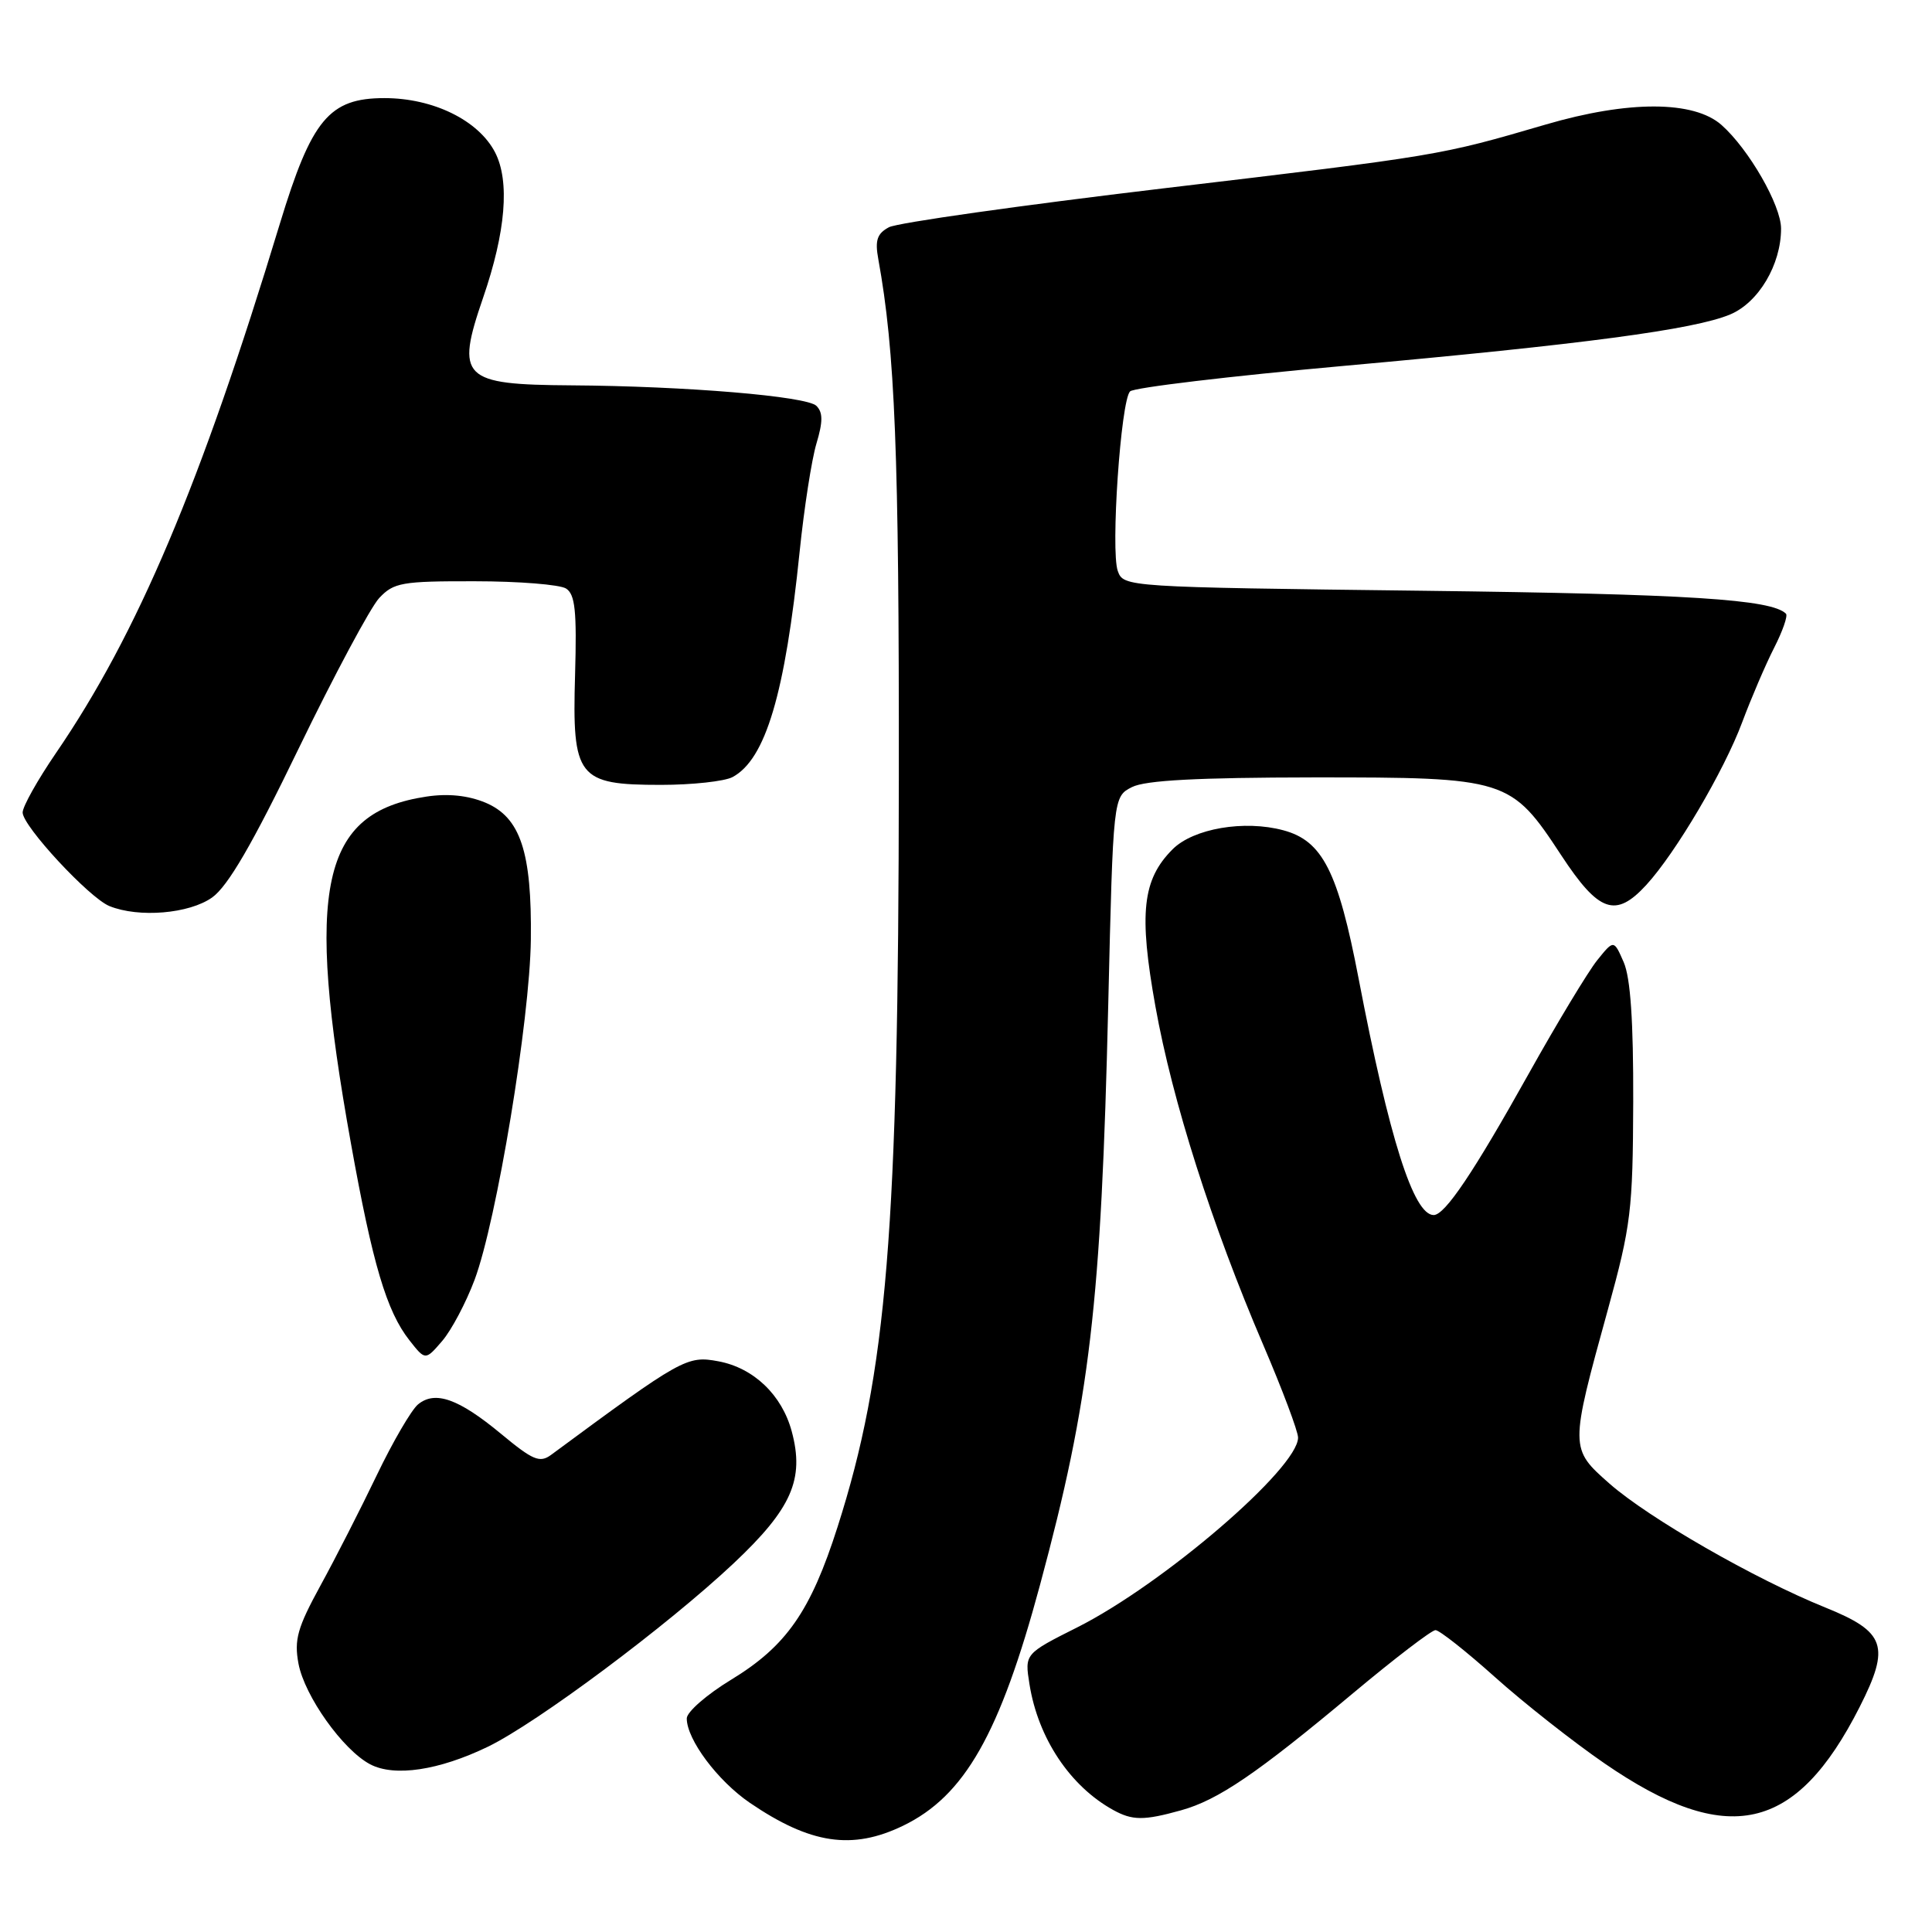 <?xml version="1.0" encoding="UTF-8" standalone="no"?>
<!DOCTYPE svg PUBLIC "-//W3C//DTD SVG 1.1//EN" "http://www.w3.org/Graphics/SVG/1.1/DTD/svg11.dtd" >
<svg xmlns="http://www.w3.org/2000/svg" xmlns:xlink="http://www.w3.org/1999/xlink" version="1.1" viewBox="0 0 256 256">
 <g >
 <path fill="currentColor"
d=" M 119.66 241.92 C 127.82 237.97 132.48 229.78 137.81 210.00 C 144.44 185.41 145.91 172.88 146.85 133.03 C 147.50 105.56 147.50 105.56 150.00 104.29 C 151.78 103.39 158.70 103.03 174.02 103.01 C 199.70 103.00 200.19 103.15 206.88 113.34 C 211.86 120.92 214.08 121.69 218.15 117.25 C 222.05 113.00 228.46 102.12 230.85 95.70 C 232.04 92.52 233.94 88.08 235.07 85.86 C 236.21 83.63 236.92 81.59 236.65 81.32 C 234.74 79.41 223.76 78.71 188.69 78.28 C 149.08 77.80 148.87 77.78 148.11 75.65 C 147.15 72.95 148.51 53.09 149.74 51.86 C 150.24 51.36 162.99 49.84 178.07 48.48 C 209.83 45.62 224.47 43.67 229.25 41.67 C 233.02 40.09 236.00 35.07 236.00 30.29 C 236.00 27.20 231.73 19.77 228.11 16.56 C 224.45 13.32 215.78 13.29 204.82 16.50 C 190.69 20.63 190.88 20.60 154.14 24.96 C 135.25 27.21 118.89 29.52 117.79 30.11 C 116.22 30.95 115.92 31.84 116.38 34.34 C 118.60 46.54 119.14 60.07 119.10 103.00 C 119.06 163.17 117.53 181.85 110.98 202.33 C 107.41 213.52 104.19 218.13 96.85 222.59 C 93.63 224.55 91.00 226.85 91.00 227.70 C 91.00 230.50 95.09 235.96 99.34 238.87 C 107.38 244.35 112.92 245.18 119.66 241.92 Z  M 156.48 239.88 C 161.40 238.52 166.53 235.03 179.32 224.33 C 184.80 219.75 189.70 216.00 190.21 216.00 C 190.72 216.00 194.28 218.81 198.12 222.25 C 201.96 225.69 208.48 230.82 212.61 233.66 C 228.89 244.86 237.97 242.85 246.42 226.17 C 250.50 218.11 249.85 216.23 241.88 213.01 C 232.50 209.22 218.50 201.18 213.27 196.59 C 207.99 191.94 207.99 191.89 213.06 173.50 C 216.12 162.38 216.36 160.37 216.41 146.00 C 216.44 135.31 216.05 129.57 215.15 127.50 C 213.84 124.50 213.84 124.50 211.62 127.26 C 210.41 128.78 206.33 135.53 202.57 142.26 C 195.25 155.37 191.46 161.00 189.97 161.00 C 187.30 161.00 184.08 150.83 180.02 129.65 C 177.30 115.47 175.24 111.41 170.06 110.02 C 164.88 108.62 158.13 109.78 155.38 112.53 C 151.37 116.54 150.88 121.00 153.10 133.36 C 155.35 145.91 160.58 162.33 167.40 178.24 C 169.93 184.15 172.00 189.66 172.00 190.49 C 172.00 194.54 154.15 209.89 142.75 215.63 C 135.77 219.14 135.77 219.14 136.41 223.16 C 137.55 230.32 141.78 236.67 147.50 239.83 C 150.05 241.24 151.56 241.25 156.48 239.88 Z  M 64.65 231.45 C 71.18 228.28 88.43 215.41 97.21 207.15 C 104.90 199.91 106.62 196.01 104.91 189.67 C 103.61 184.83 99.86 181.25 95.19 180.38 C 91.04 179.60 90.37 179.97 73.02 192.78 C 71.52 193.88 70.61 193.49 66.39 189.99 C 60.77 185.33 57.64 184.22 55.38 186.10 C 54.51 186.83 52.05 191.04 49.93 195.46 C 47.81 199.88 44.45 206.47 42.46 210.10 C 39.41 215.68 38.96 217.27 39.55 220.44 C 40.36 224.74 45.44 231.88 49.05 233.78 C 52.27 235.47 58.15 234.59 64.65 231.45 Z  M 62.89 169.57 C 65.81 161.75 70.21 135.16 70.34 124.50 C 70.48 112.87 68.96 108.30 64.31 106.35 C 62.01 105.40 59.37 105.12 56.52 105.55 C 42.52 107.65 40.38 117.46 46.50 151.50 C 49.37 167.50 51.23 173.75 54.24 177.58 C 56.36 180.28 56.36 180.28 58.59 177.69 C 59.82 176.26 61.75 172.61 62.89 169.57 Z  M 28.11 118.92 C 30.20 117.43 33.45 111.85 39.58 99.17 C 44.29 89.45 49.09 80.49 50.24 79.25 C 52.17 77.19 53.24 77.00 62.92 77.02 C 68.74 77.02 74.17 77.46 75.00 77.98 C 76.21 78.75 76.44 80.95 76.20 89.41 C 75.80 103.05 76.54 104.00 87.57 104.00 C 91.73 104.00 96.00 103.53 97.06 102.97 C 101.45 100.62 104.03 91.94 105.96 73.06 C 106.55 67.32 107.55 60.89 108.18 58.78 C 109.05 55.88 109.05 54.65 108.18 53.78 C 106.90 52.50 90.85 51.16 75.68 51.06 C 61.21 50.97 60.35 50.11 64.01 39.46 C 67.02 30.72 67.57 24.01 65.60 20.19 C 63.40 15.94 57.40 13.00 50.94 13.00 C 43.62 13.00 41.29 15.81 37.08 29.65 C 26.60 64.18 18.20 84.04 7.39 99.82 C 4.98 103.35 3.00 106.87 3.00 107.66 C 3.00 109.46 11.82 118.97 14.50 120.06 C 18.39 121.64 25.07 121.08 28.11 118.92 Z "/>
</g>
</svg>